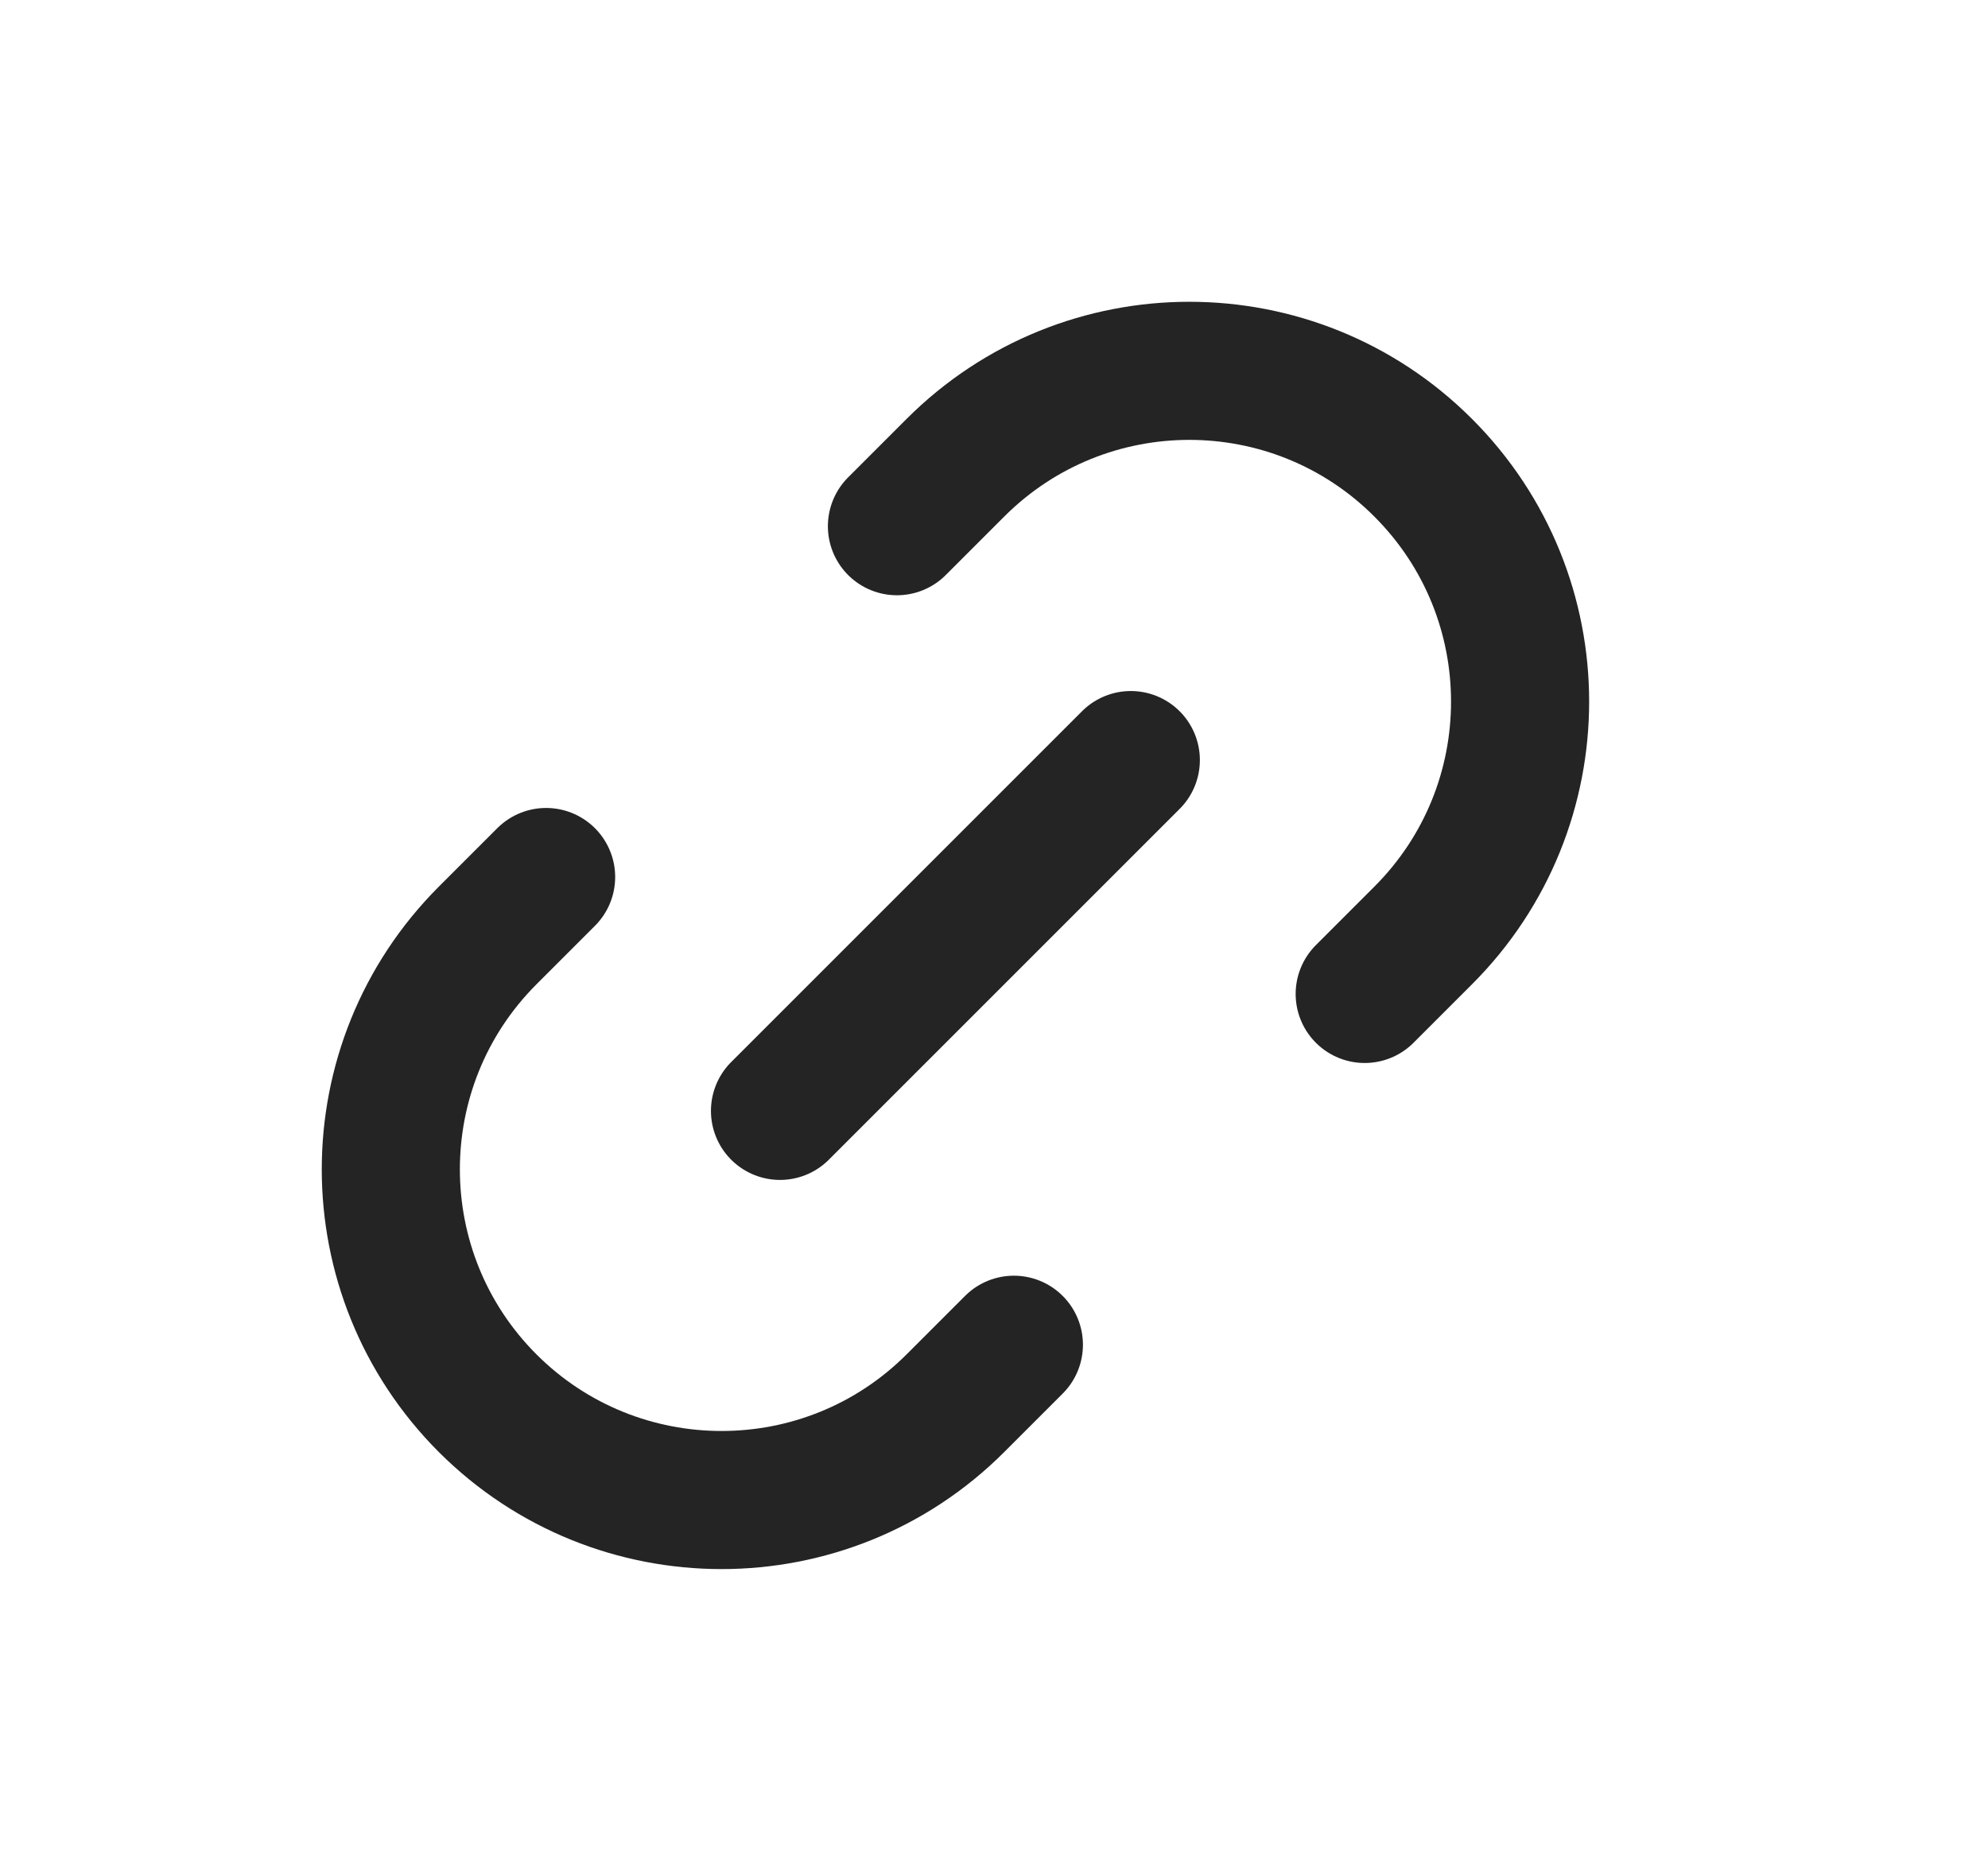 <svg width="17" height="16" viewBox="0 0 17 16" fill="none" xmlns="http://www.w3.org/2000/svg">
<path d="M11.67 8.5L12.17 8C13.275 6.895 13.275 5.105 12.17 4C11.066 2.895 9.275 2.895 8.17 4L7.67 4.5M8.67 11.5L8.17 12C7.066 13.104 5.275 13.104 4.17 12C3.066 10.895 3.066 9.105 4.17 8L4.67 7.5" stroke="#242424" stroke-width="1.181" stroke-linecap="round"/>
<path d="M9.67 6.5L6.67 9.5" stroke="#242424" stroke-width="1.181" stroke-linecap="round"/>
</svg>
